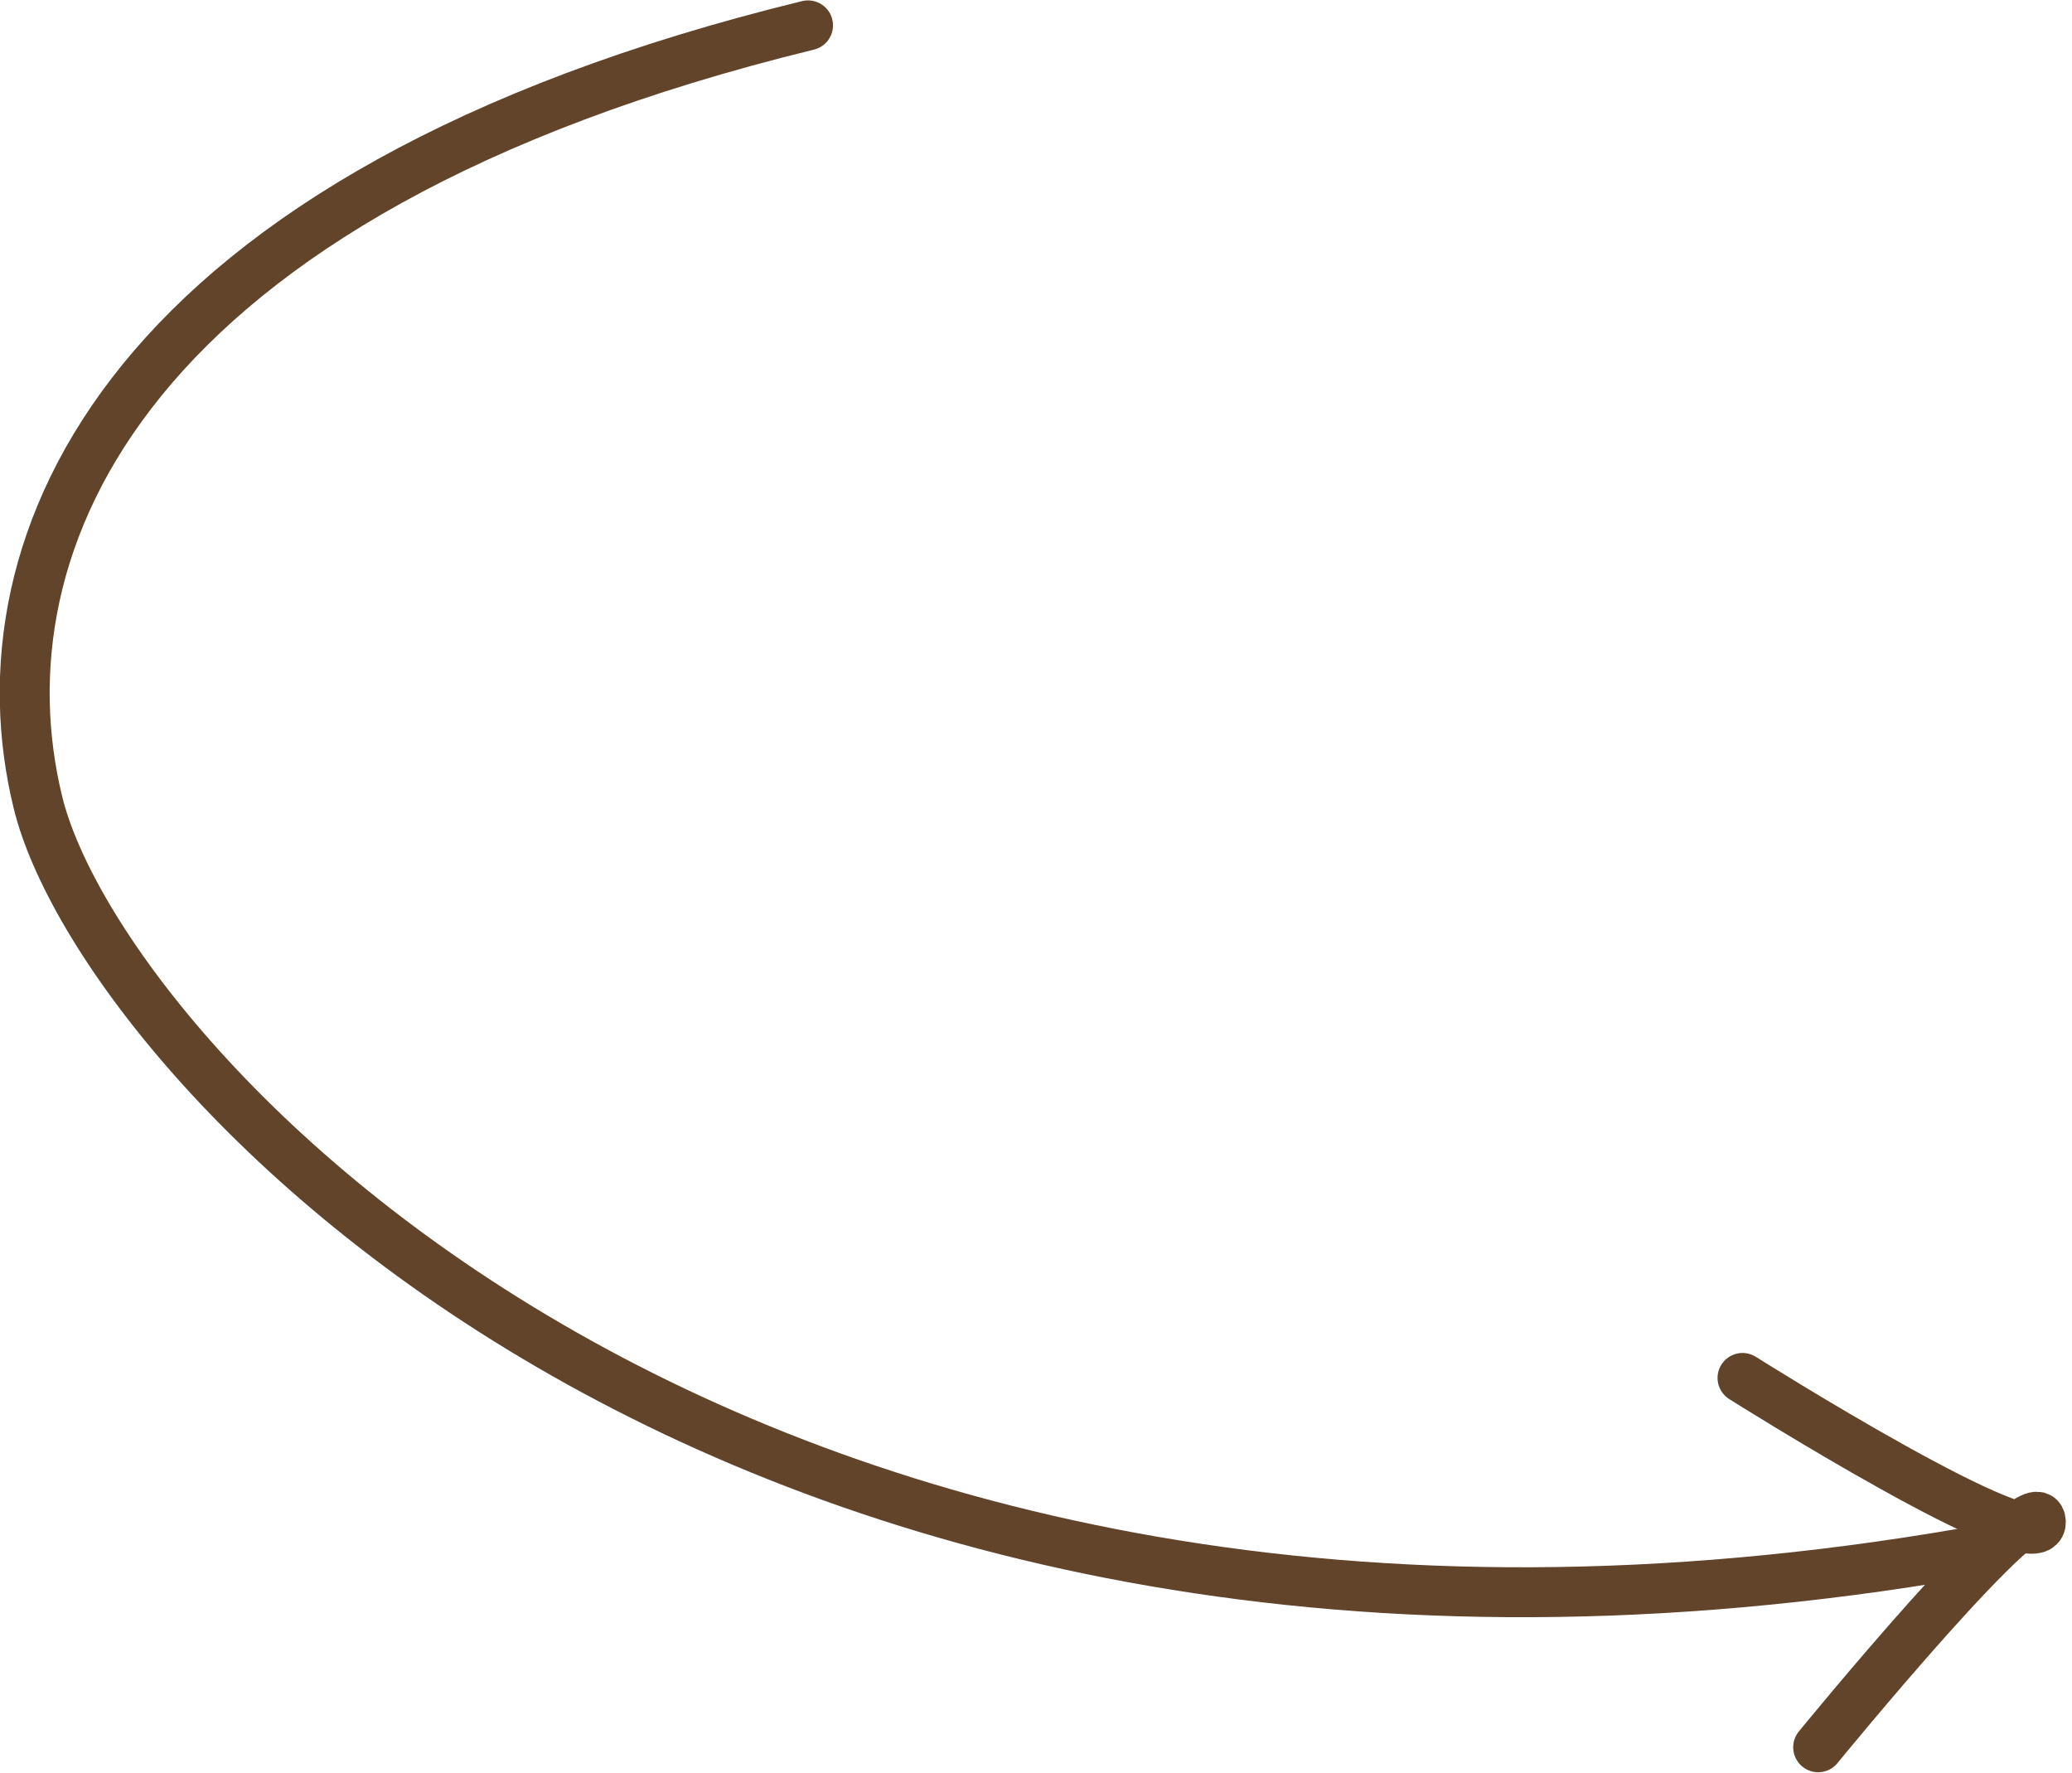 <svg width="83" height="71" viewBox="0 0 83 71" fill="none" xmlns="http://www.w3.org/2000/svg">
<path d="M32.368 1.016C4.894 7.73 -1.007 21.798 1.52 32.14C4.047 42.481 29.481 70.698 78.699 62.203" stroke="#62442B" stroke-width="2" stroke-linecap="round"/>
<path d="M69.801 55.191C69.801 55.191 81.81 62.766 81.751 60.954C81.692 59.142 72.832 69.984 72.832 69.984" stroke="#62442B" stroke-width="2" stroke-linecap="round"/>
</svg>
